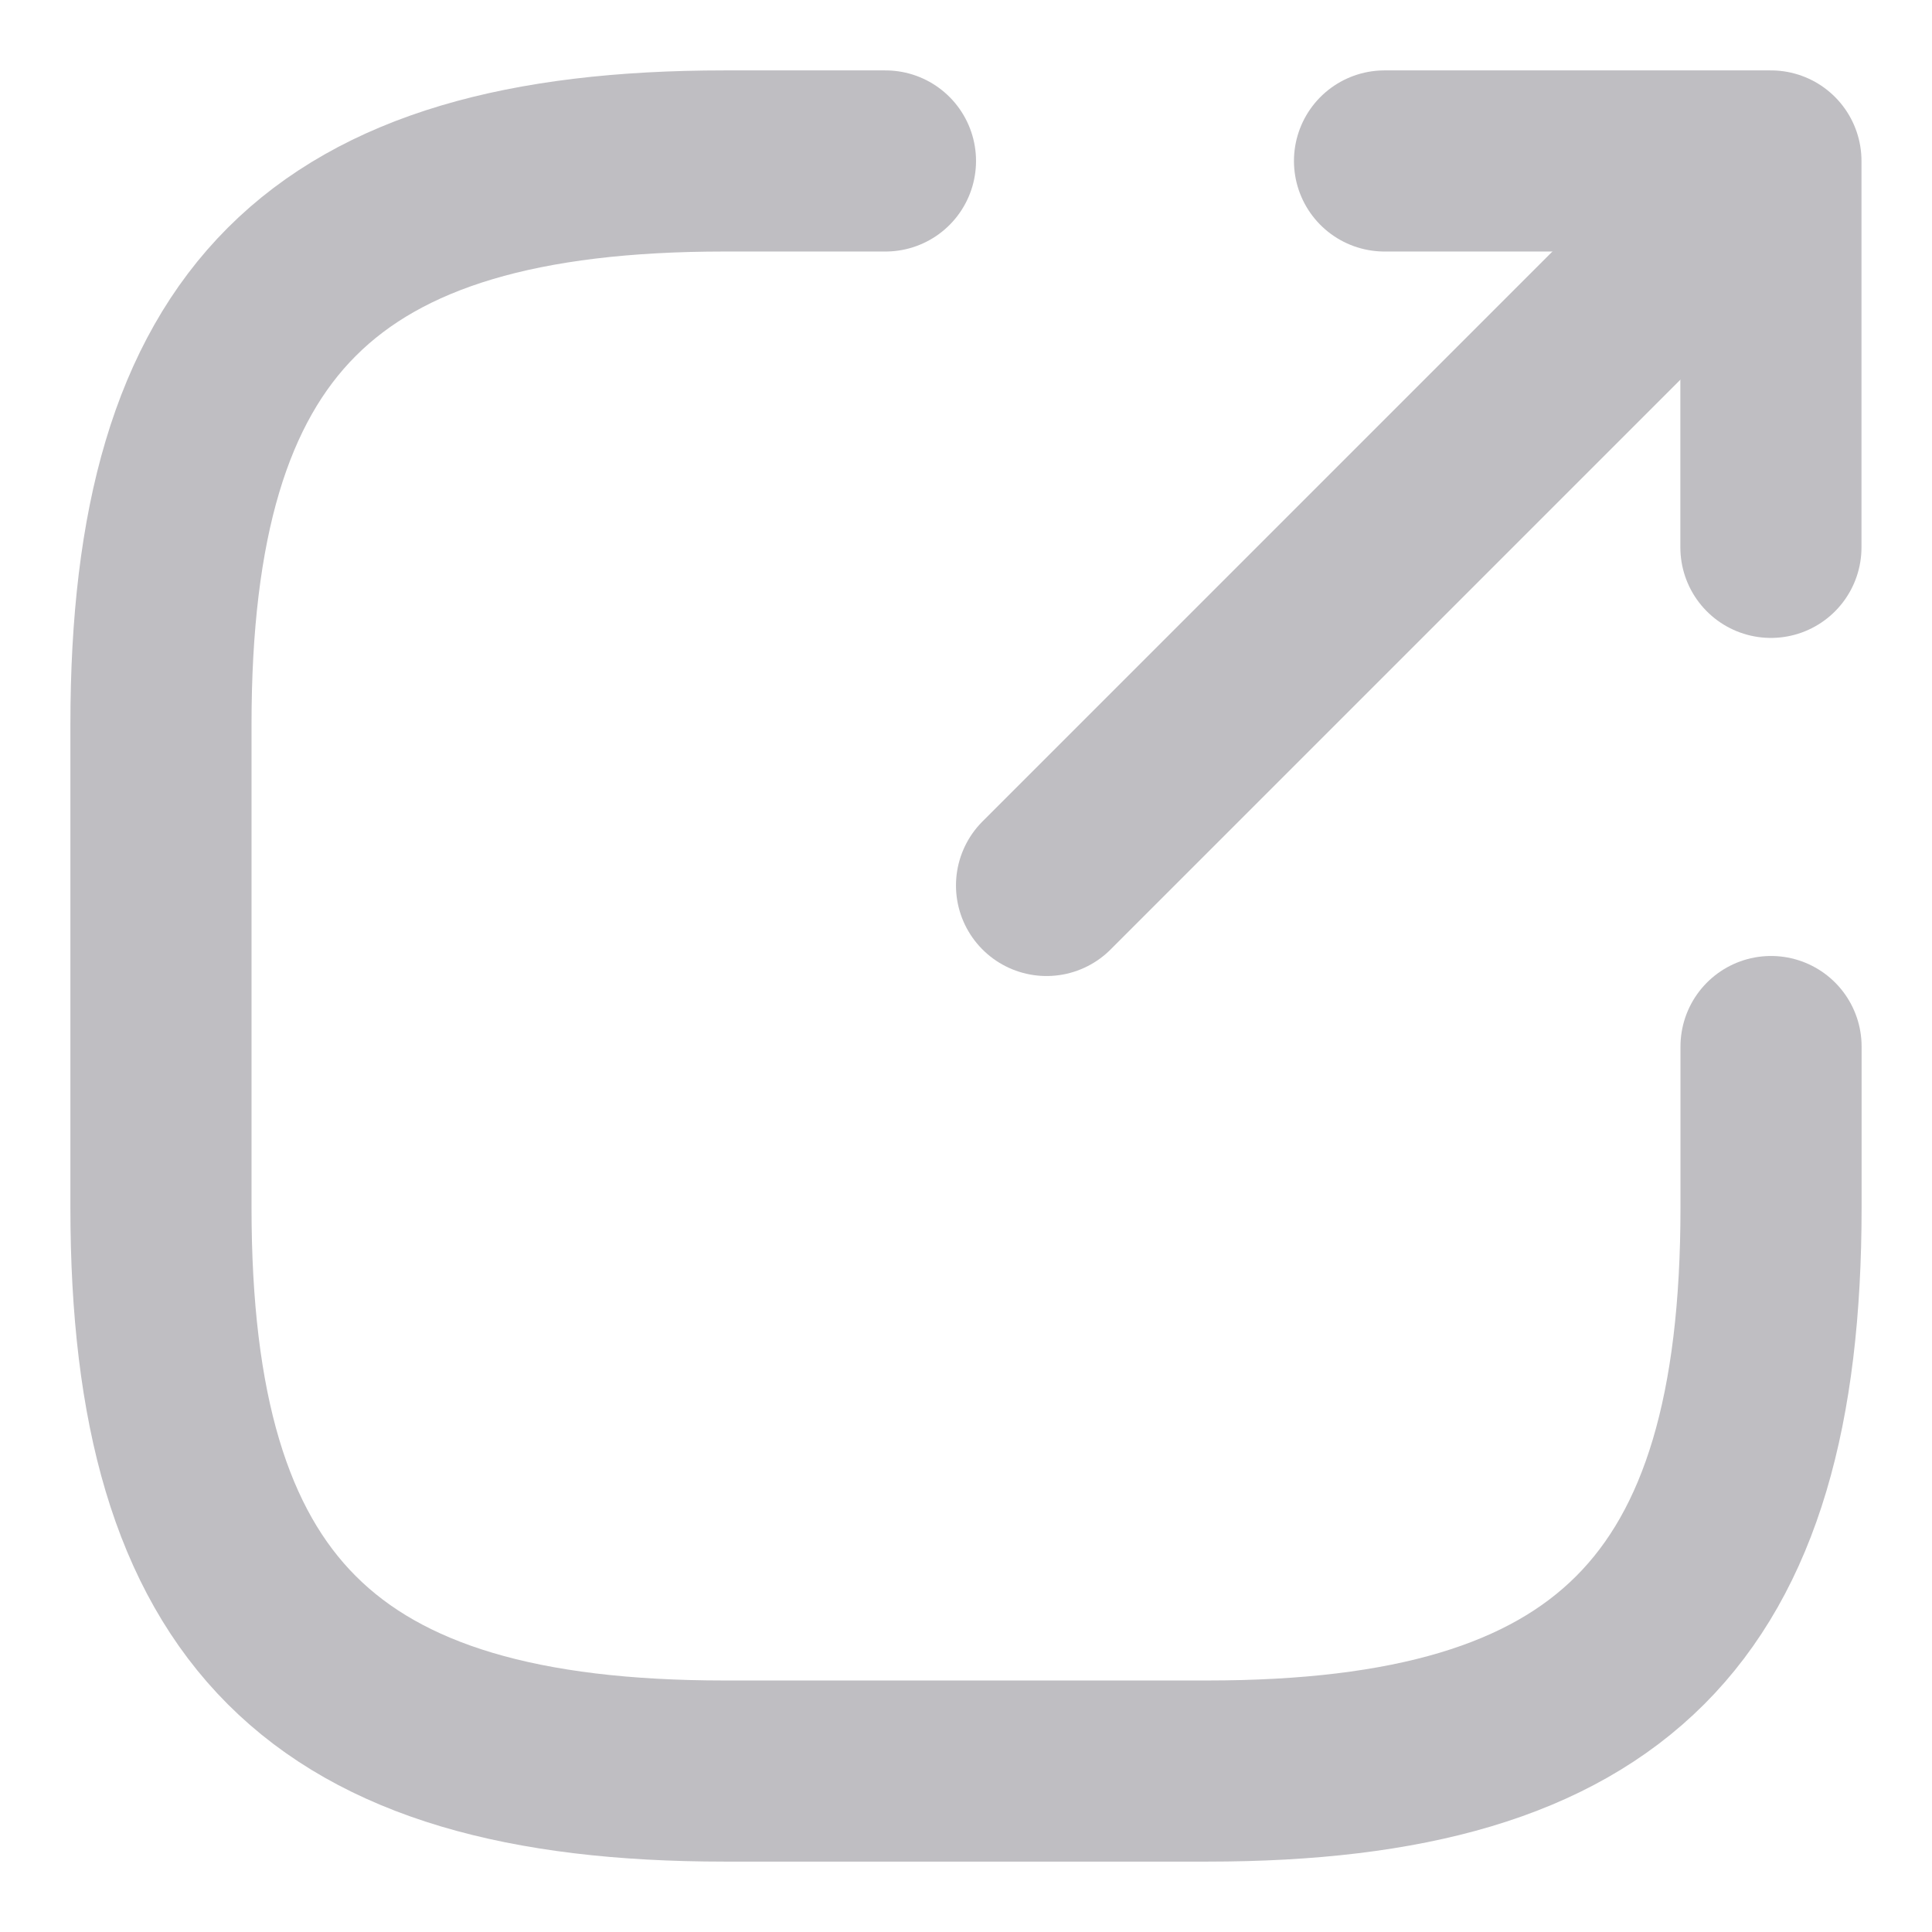 <svg width="16" height="16" viewBox="0 0 16 16" fill="none" xmlns="http://www.w3.org/2000/svg">
<g id="export">
<g id="vuesax/linear/export">
<g id="export_2">
<path id="Vector" d="M8.667 7.333L14.133 1.867" stroke="#BFBEC2" stroke-width="1.5" stroke-linecap="round" stroke-linejoin="round"/>
<path id="Vector_2" d="M14.666 4.533V1.333H11.466" stroke="#BFBEC2" stroke-width="1.5" stroke-linecap="round" stroke-linejoin="round"/>
<path id="Vector_3" d="M7.333 1.333H6C2.667 1.333 1.333 2.667 1.333 6V10C1.333 13.333 2.667 14.667 6 14.667H10C13.333 14.667 14.667 13.333 14.667 10V8.667" stroke="#BFBEC2" stroke-width="1.5" stroke-linecap="round" stroke-linejoin="round"/>
</g>
</g>
</g>
</svg>
